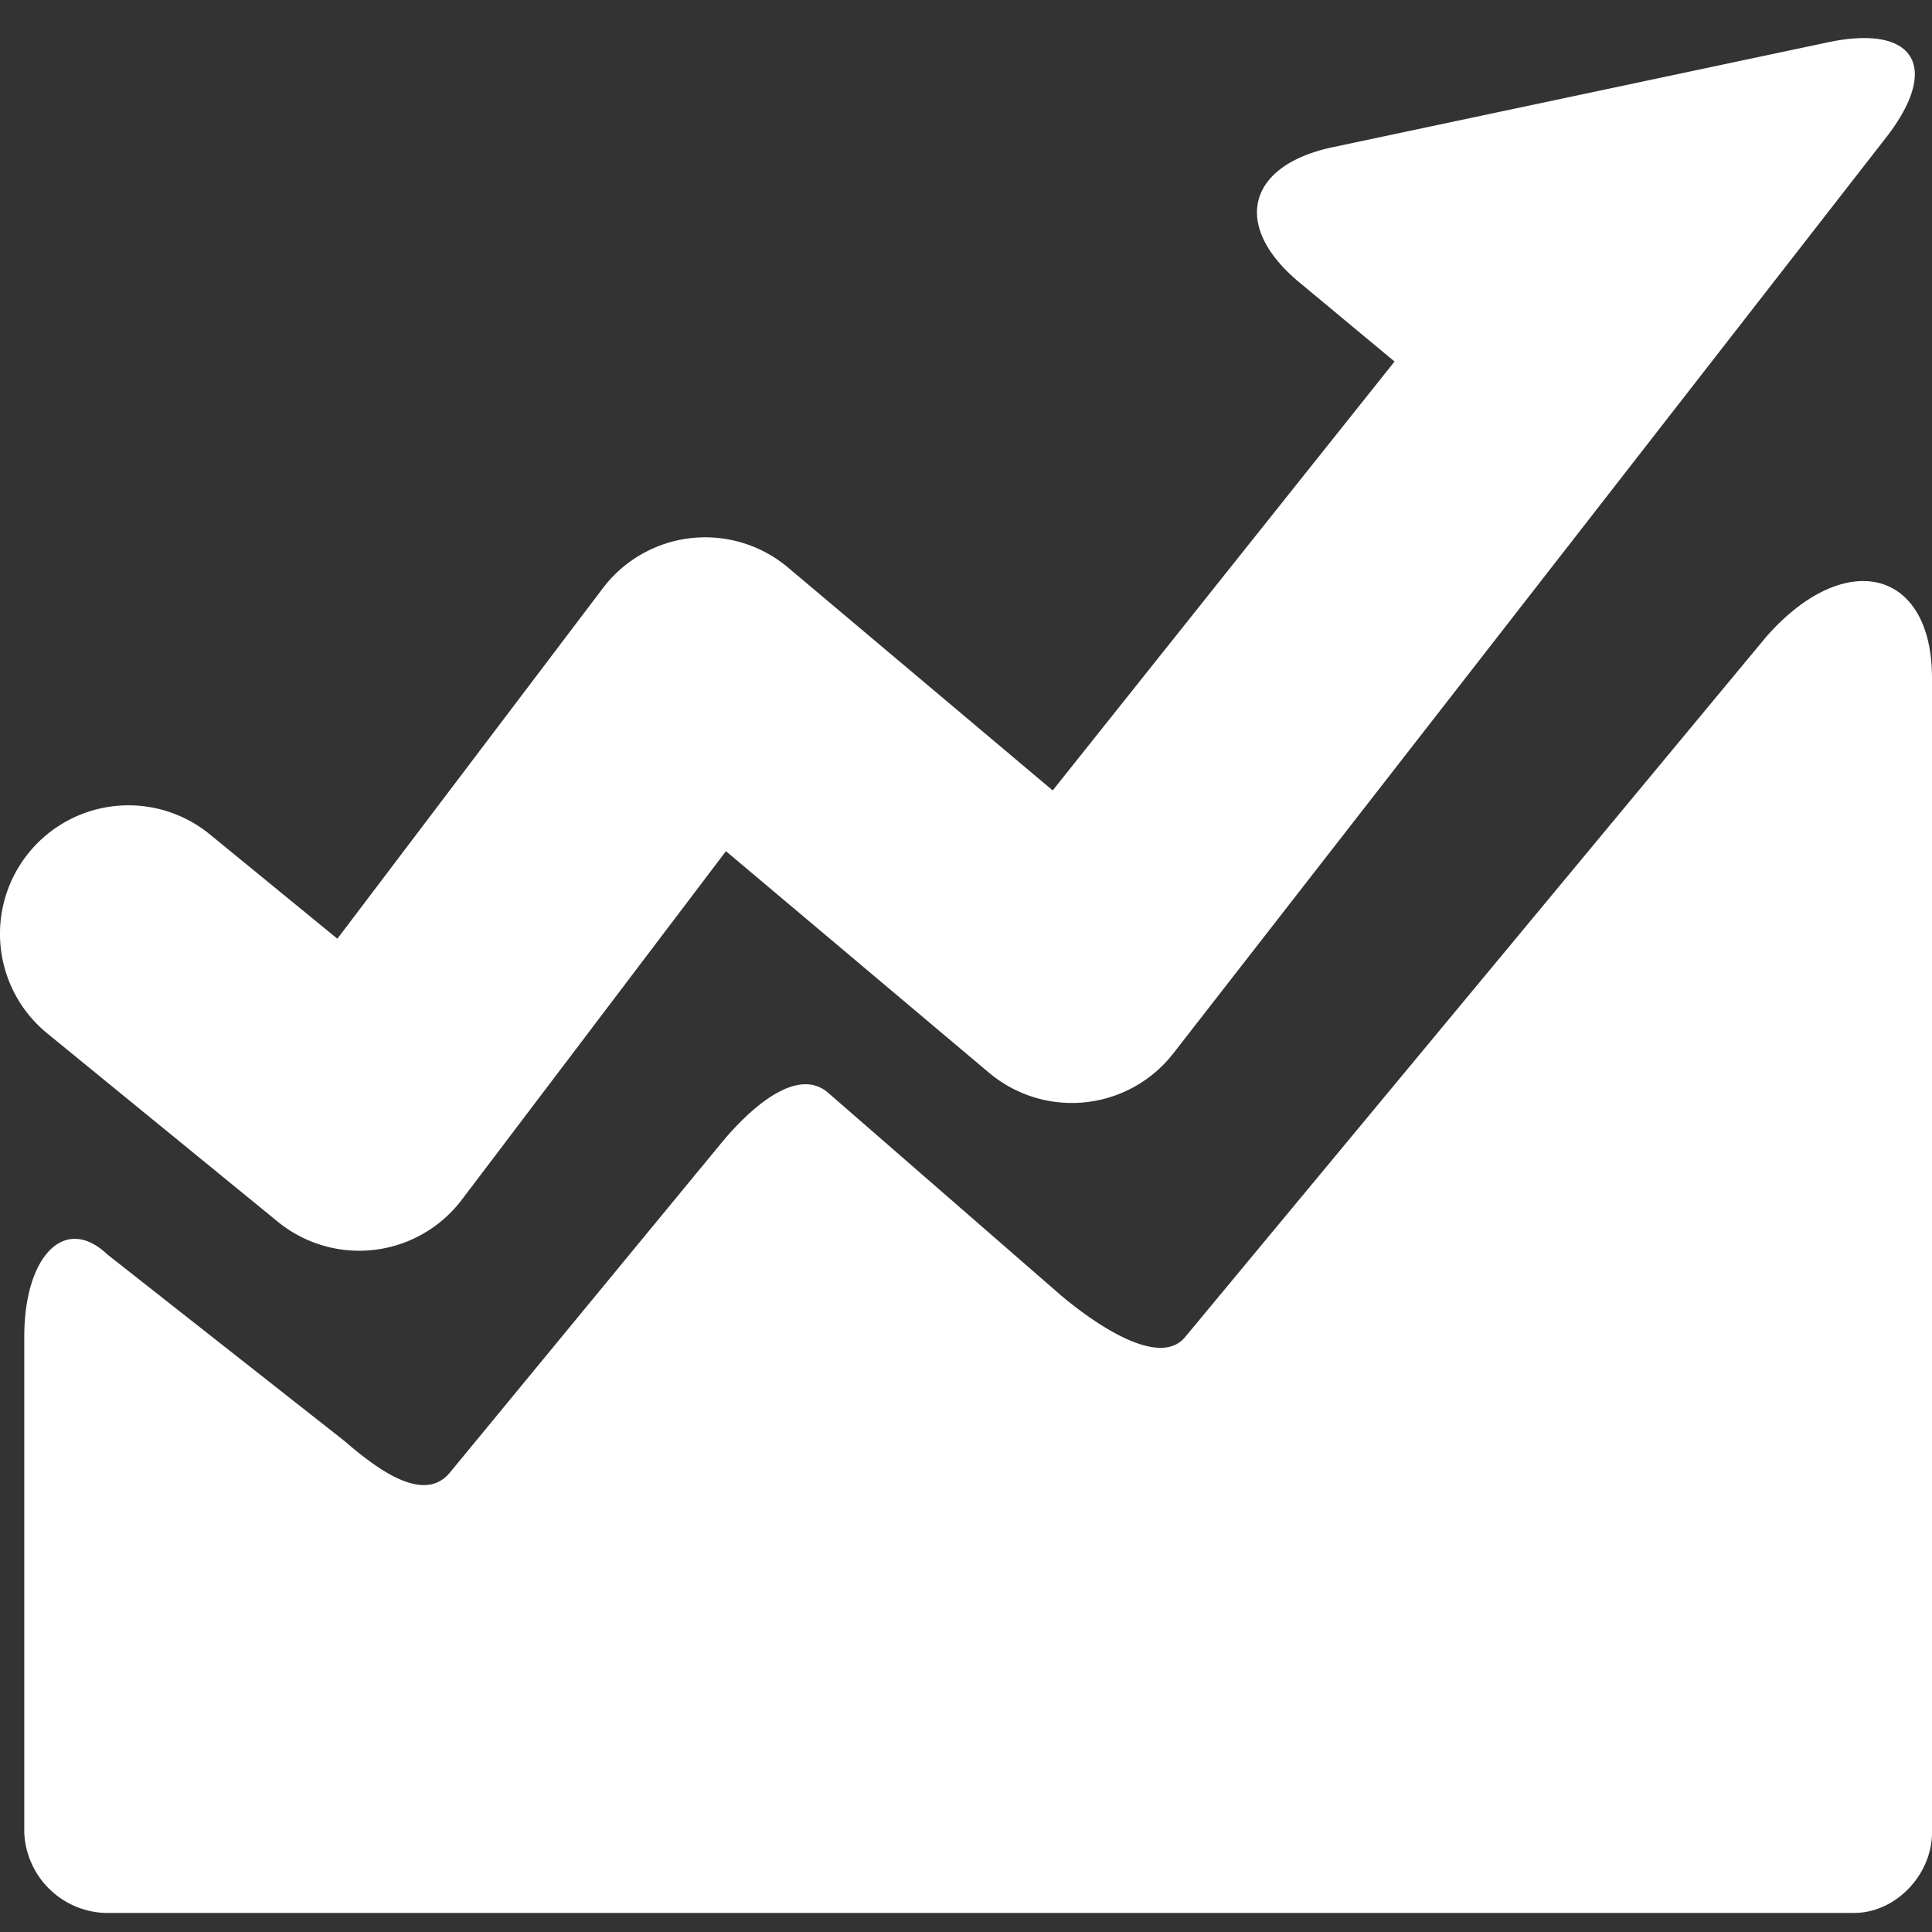 <?xml version="1.0" standalone="no"?><!DOCTYPE svg PUBLIC "-//W3C//DTD SVG 1.1//EN" "http://www.w3.org/Graphics/SVG/1.1/DTD/svg11.dtd"><svg class="icon" width="32px" height="32.00px" viewBox="0 0 1024 1024" version="1.1" xmlns="http://www.w3.org/2000/svg"><rect x="0" y="0" width="1024" height="1024" fill="#333333" stroke="none"/><path fill="#ffffff" d="M982.72 1013.888H55.424a44.48 44.48 0 0 1-42.56-42.56V708.48c0-42.688 21.44-65.024 43.968-43.648l125.44 98.688c16.832 14.464 42.112 34.048 56.192 16.96l143.744-174.528c14.08-17.088 39.552-41.216 56.512-26.944l123.712 107.648c16.96 14.272 52.096 39.168 65.92 21.76l307.712-370.816c41.6-47.424 87.936-36.288 87.936 21.76v611.968c0 22.144-19.072 42.56-41.28 42.56zM621.824 558.4a68.16 68.16 0 0 1-97.536 10.24l-139.52-117.504-140.16 184.96a68.224 68.224 0 0 1-97.28 11.52L24.96 547.648A68.096 68.096 0 0 1 111.232 442.24l67.584 55.296 140.672-185.728a68.096 68.096 0 0 1 98.176-11.008l140.288 118.144 181.184-227.328-50.496-41.984c-35.84-29.76-27.84-61.952 17.728-71.616L968.96 22.4c45.568-9.6 59.648 12.736 31.296 49.728L621.824 558.4z" /></svg>